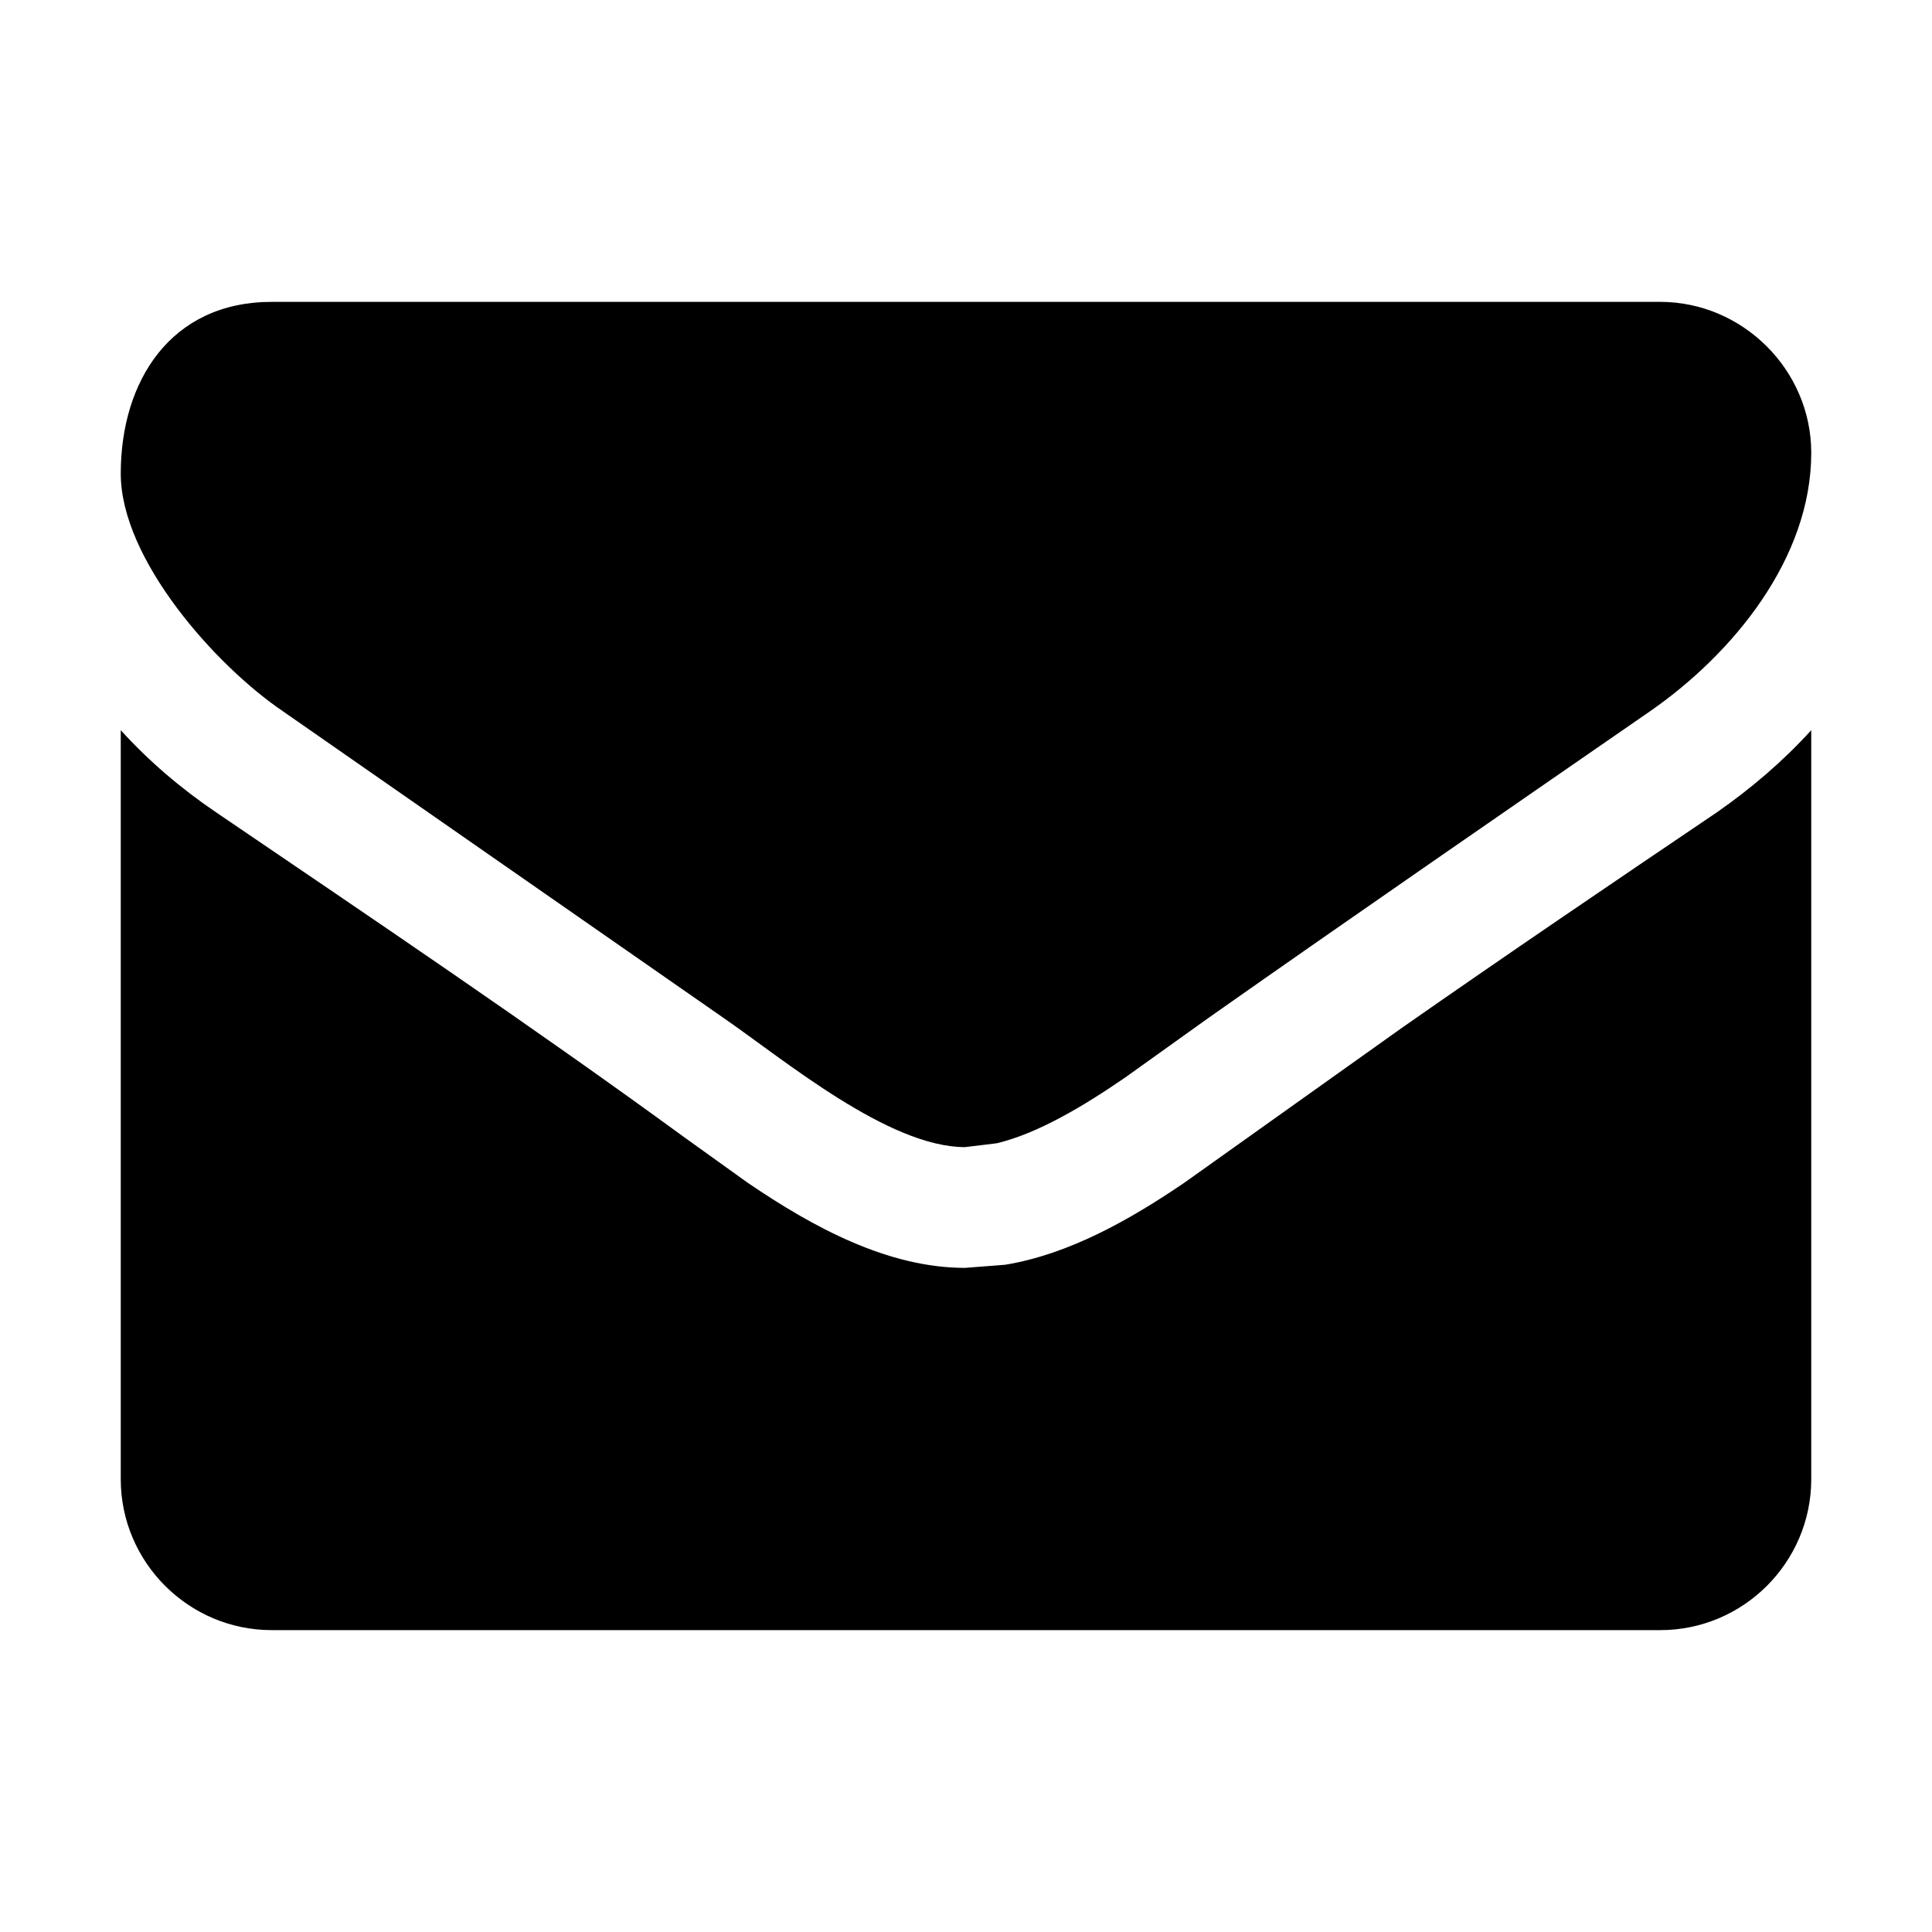 <svg width="16" height="16" viewBox="0 0 16 16" fill="none" xmlns="http://www.w3.org/2000/svg">
<path d="M15 6.047C14.766 6.305 14.5 6.531 14.219 6.727C13.349 7.315 12.476 7.907 11.613 8.51L9.808 9.795C9.354 10.104 8.85 10.388 8.325 10.474L7.992 10.5C7.354 10.5 6.737 10.166 6.192 9.795L5.672 9.422C4.398 8.492 3.086 7.609 1.789 6.727C1.5 6.531 1.234 6.305 1 6.047V12.25C1 12.938 1.562 13.5 2.25 13.5H13.75C14.438 13.5 15 12.938 15 12.25V6.047ZM15 3.75C15 4.625 14.352 5.414 13.664 5.891C12.445 6.734 11.219 7.578 10.008 8.43L9.319 8.923C8.974 9.16 8.595 9.387 8.255 9.468L7.992 9.5C7.359 9.5 6.5 8.781 5.992 8.43L2.344 5.891C1.789 5.516 1 4.633 1 3.922C1 3.156 1.414 2.5 2.25 2.5H13.75C14.43 2.5 15 3.062 15 3.75Z" fill="black"/>
</svg>
